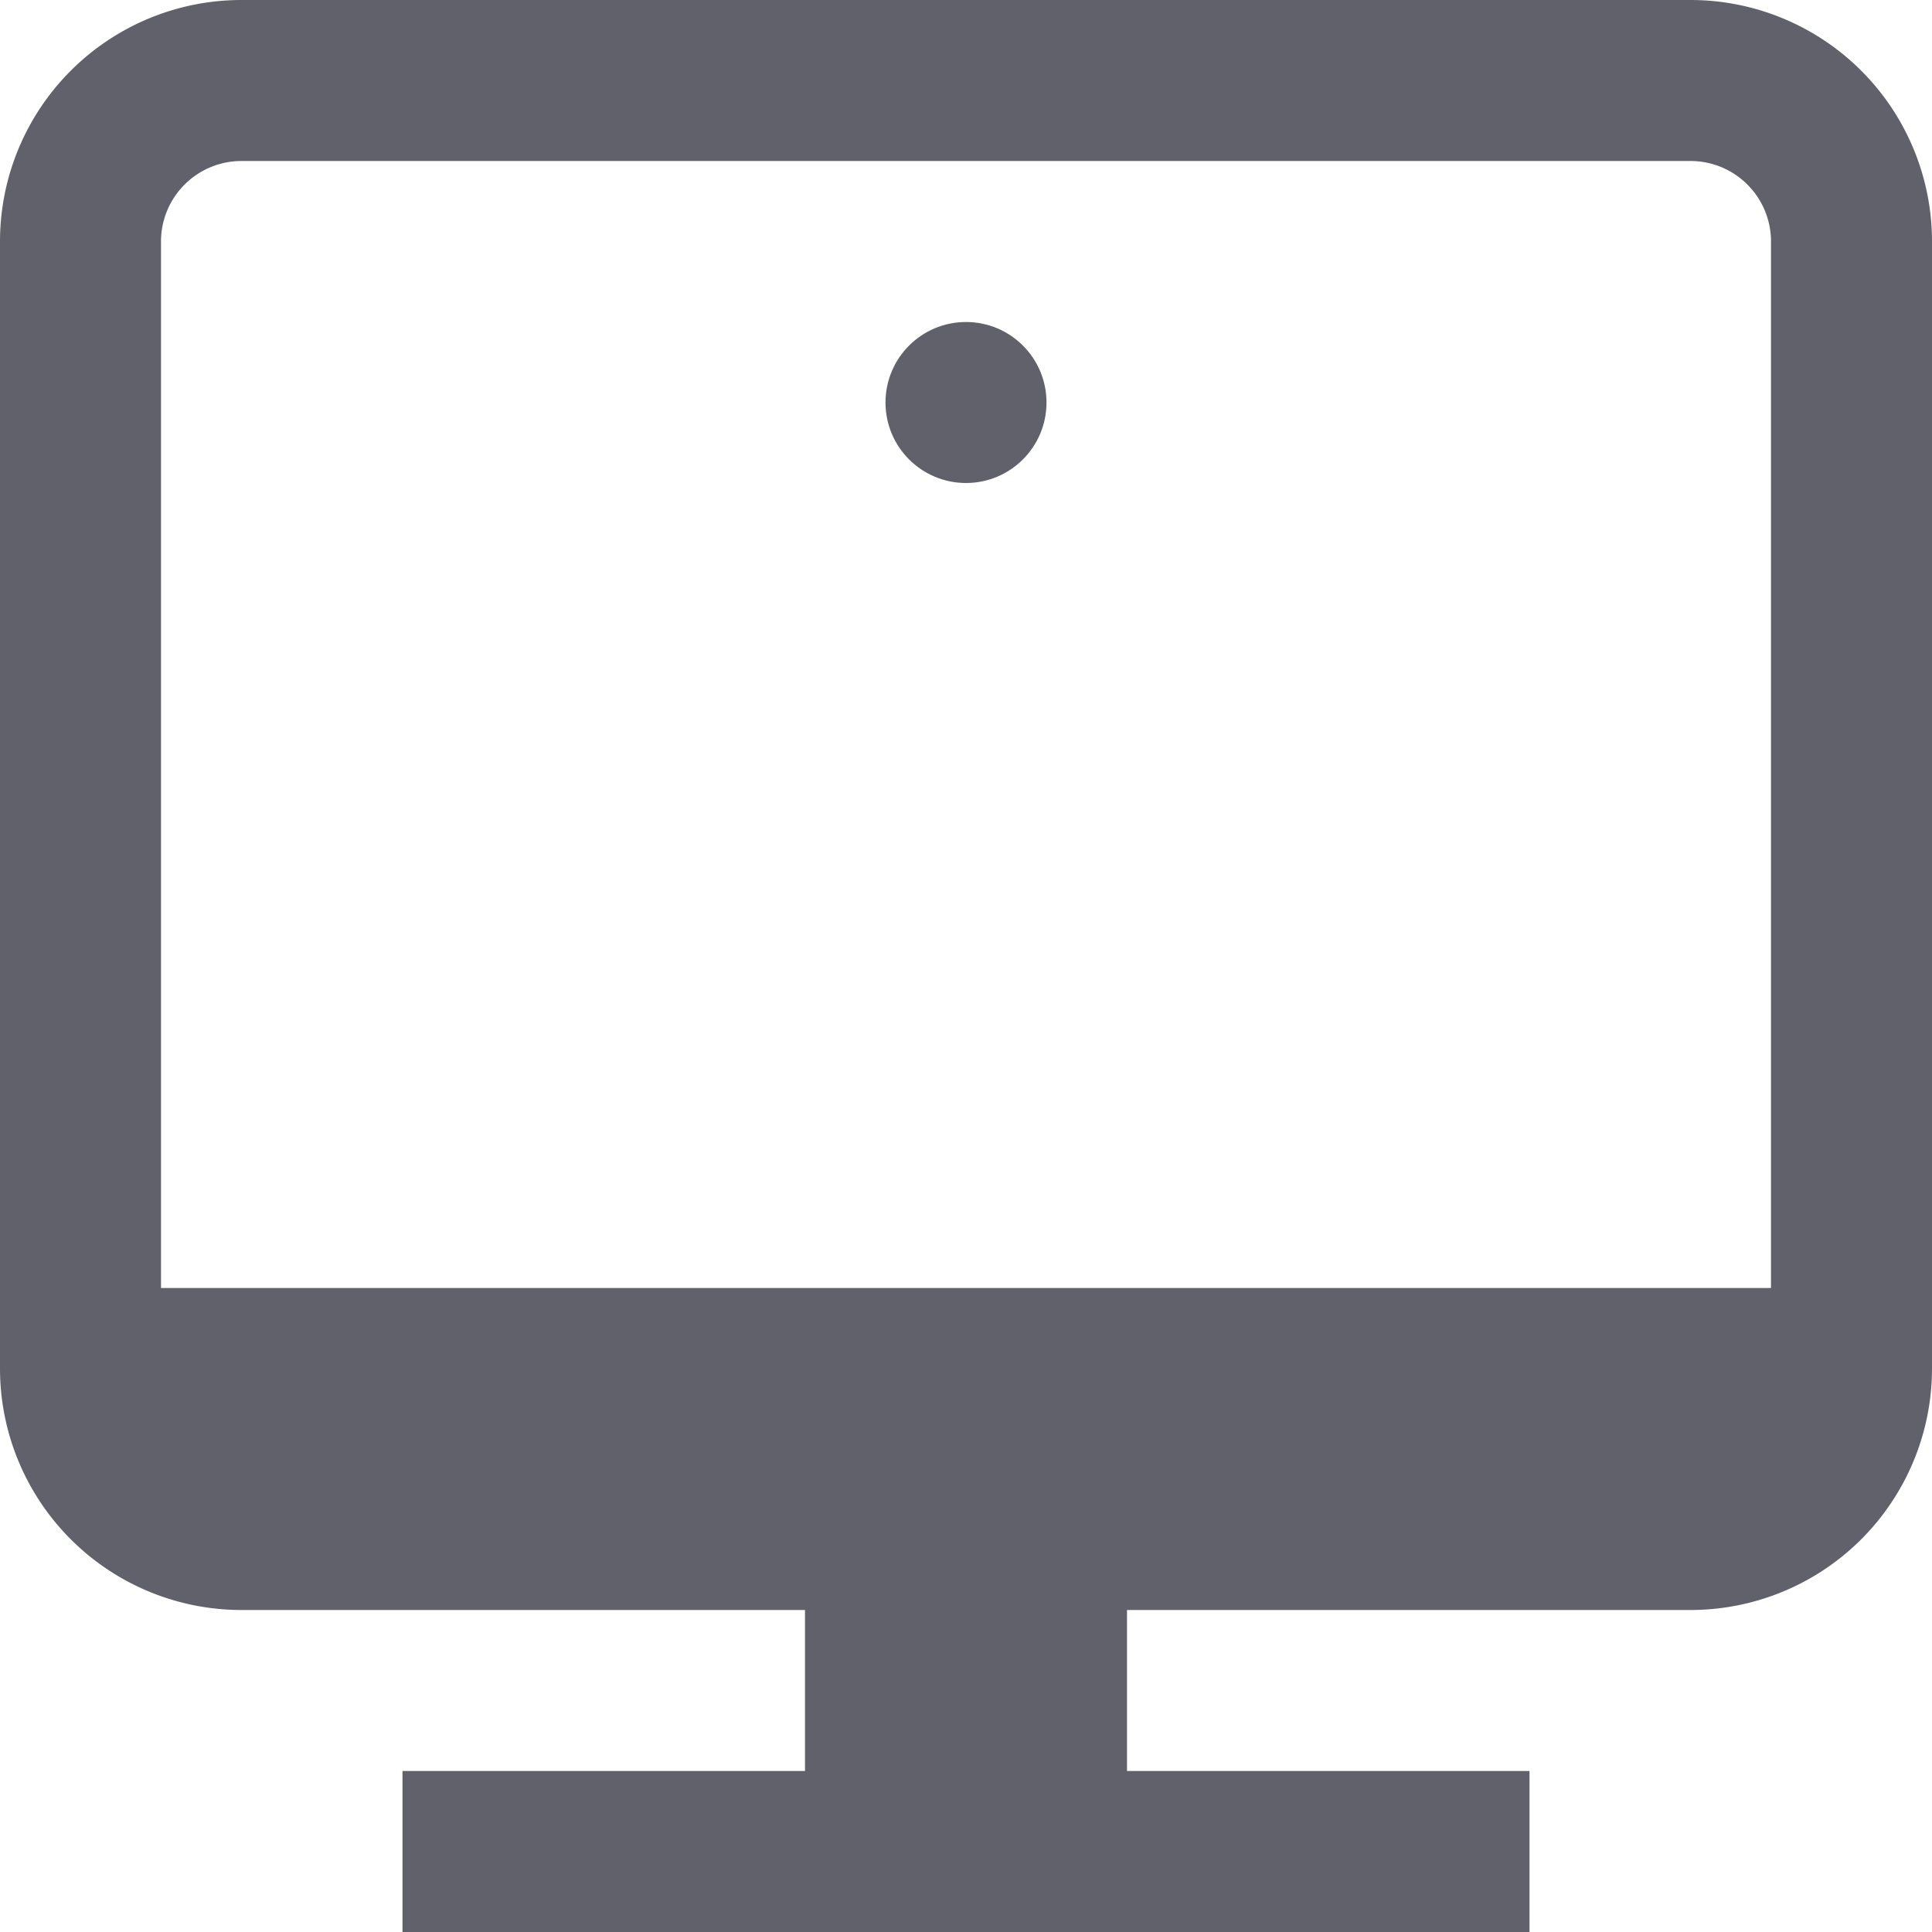 <svg xmlns="http://www.w3.org/2000/svg" height="24" width="24" viewBox="0 0 24 24"><circle data-color="color-2" cx="12" cy="5" r="1" fill="#61616b"></circle><path d="M21,0H3A3,3,0,0,0,0,3V17a3,3,0,0,0,3,3h7v2H5v2H19V22H14V20h7a3,3,0,0,0,3-3V3A3,3,0,0,0,21,0Zm1,16H2V3A1,1,0,0,1,3,2H21a1,1,0,0,1,1,1Z" fill="#61616b"></path></svg>
